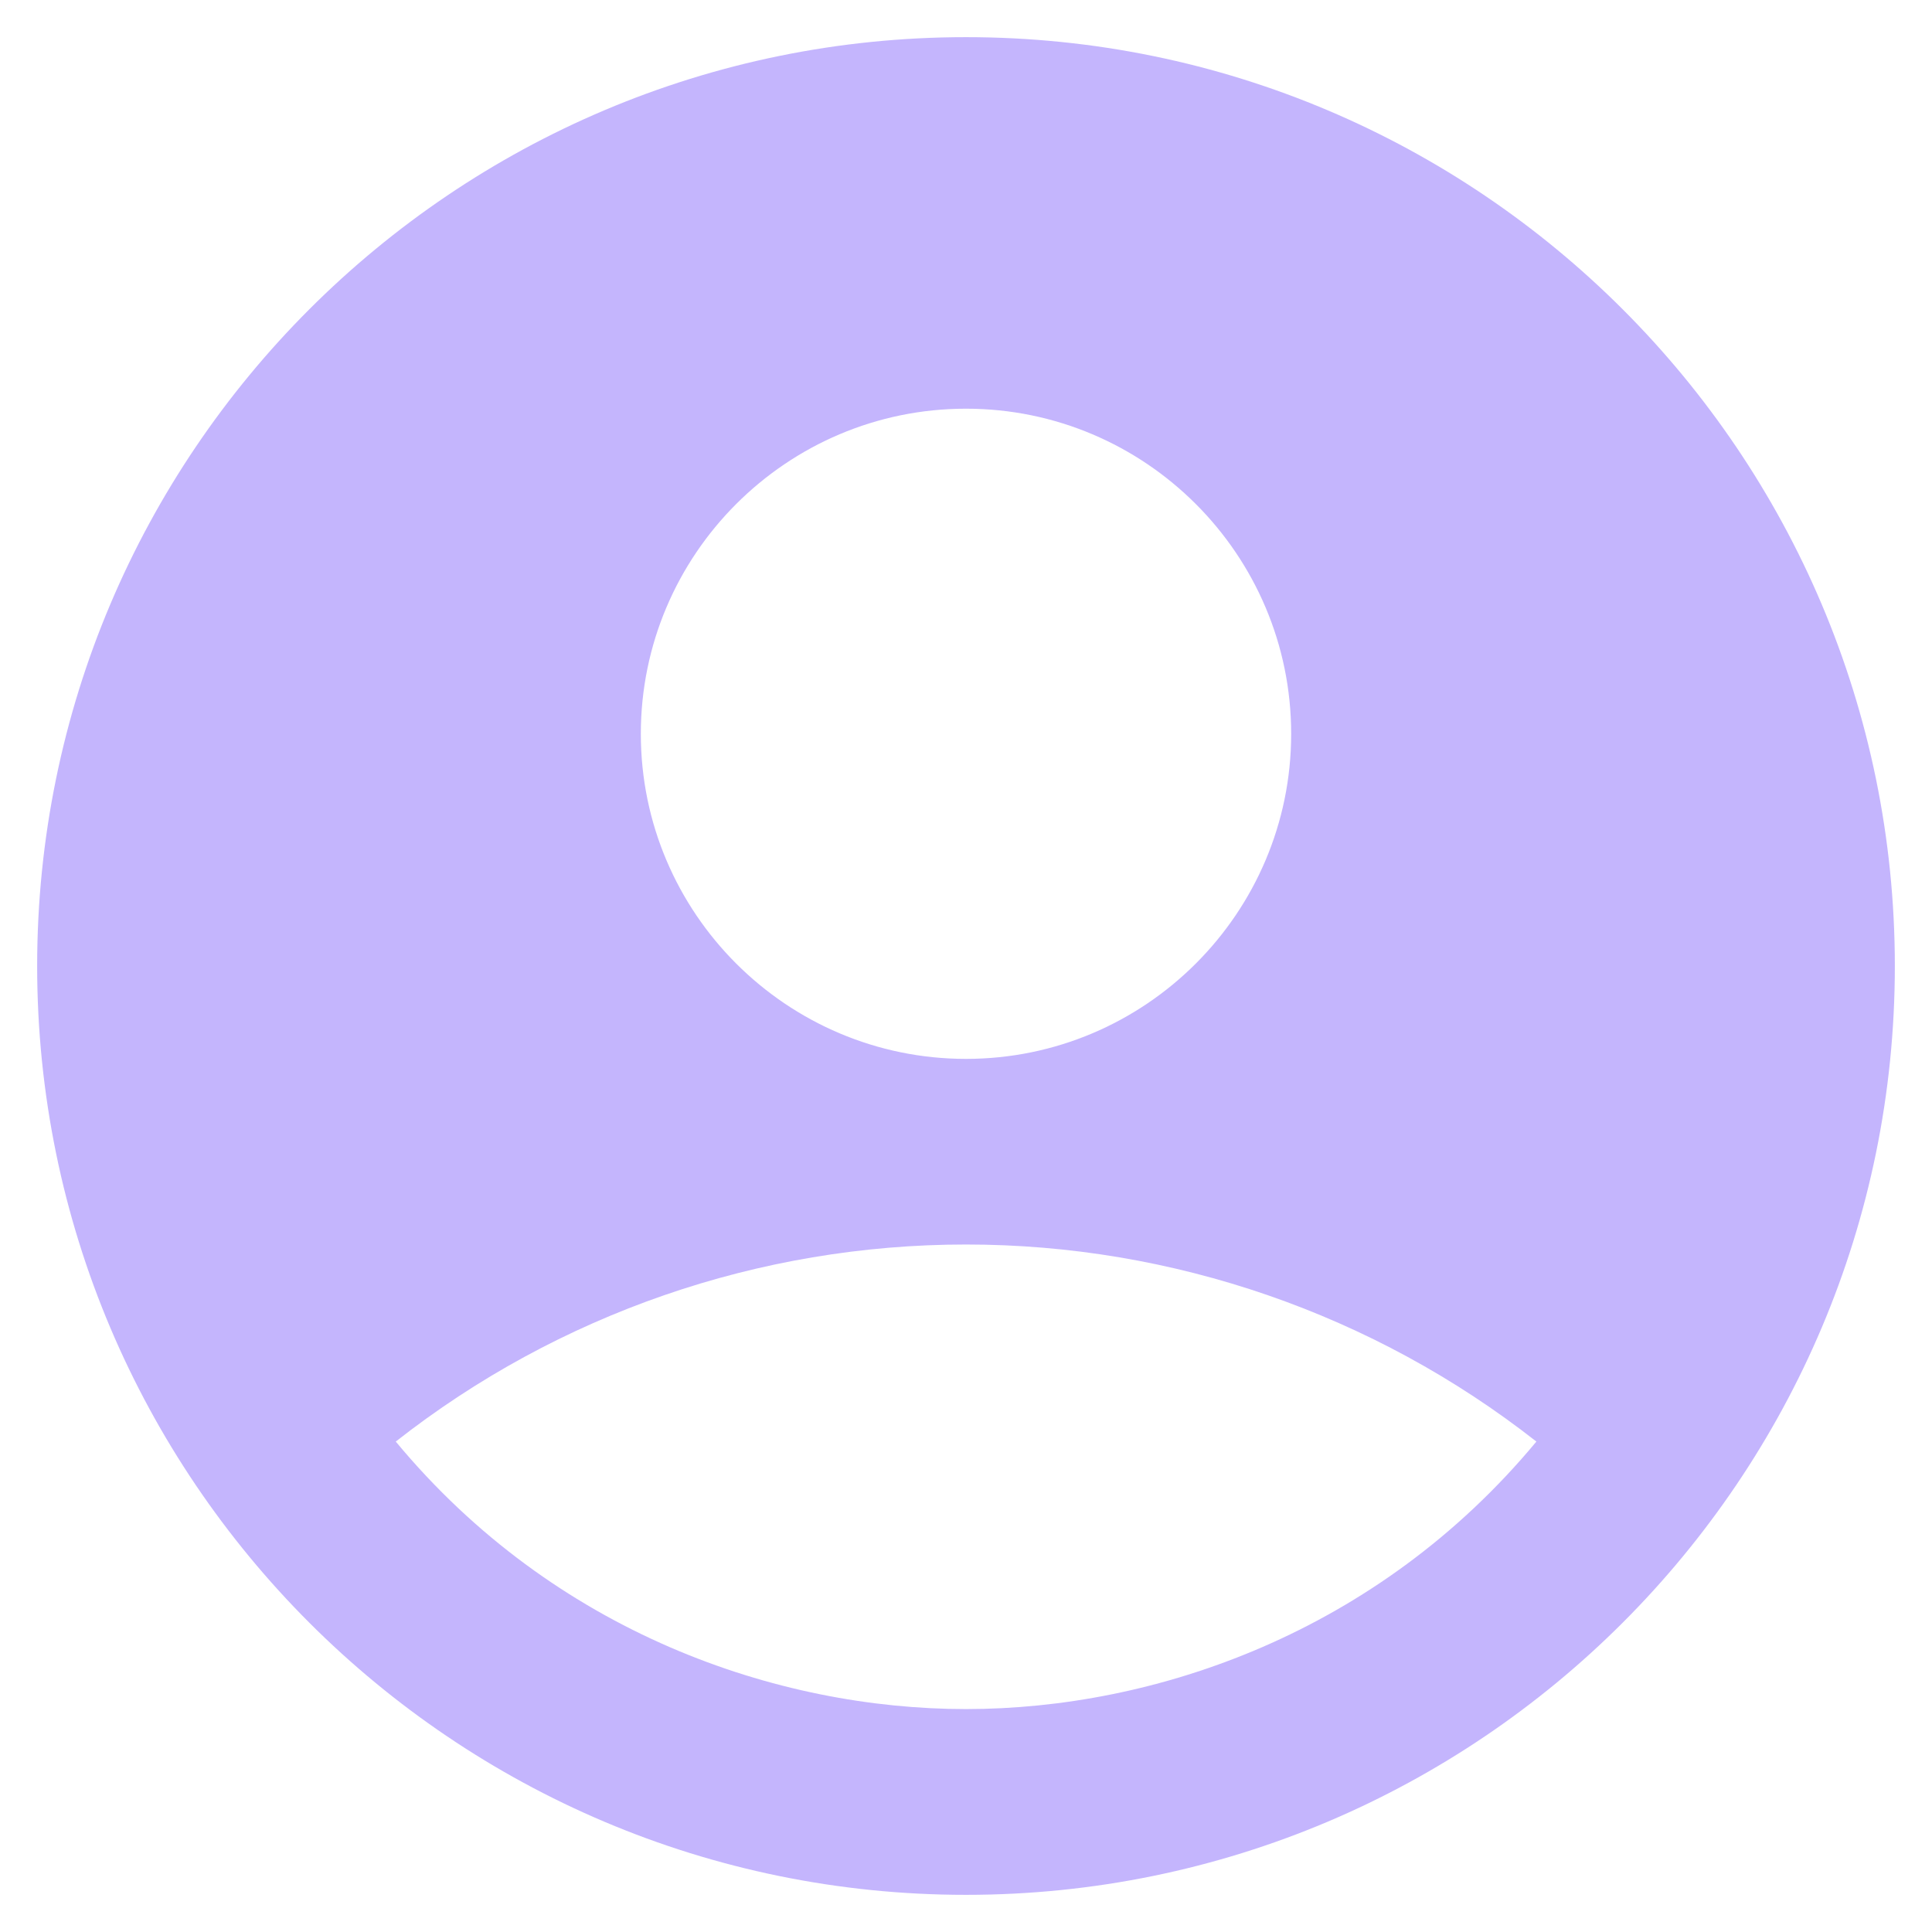 <svg width="13" height="13" viewBox="0 0 13 13" fill="none" xmlns="http://www.w3.org/2000/svg">
<path d="M6.5 0.25C3.05 0.25 0.25 3.05 0.25 6.5C0.25 9.95 3.05 12.75 6.5 12.75C9.95 12.75 12.75 9.95 12.75 6.5C12.75 3.05 9.95 0.25 6.5 0.25ZM6.5 2.75C7.706 2.75 8.688 3.731 8.688 4.938C8.688 6.144 7.706 7.125 6.5 7.125C5.294 7.125 4.312 6.144 4.312 4.938C4.312 3.731 5.294 2.75 6.5 2.75ZM6.5 11.5C5.231 11.5 3.731 10.988 2.663 9.7C3.757 8.841 5.109 8.374 6.5 8.374C7.891 8.374 9.243 8.841 10.338 9.7C9.269 10.988 7.769 11.5 6.5 11.5Z" fill="#C4B5FD"/>
</svg>
